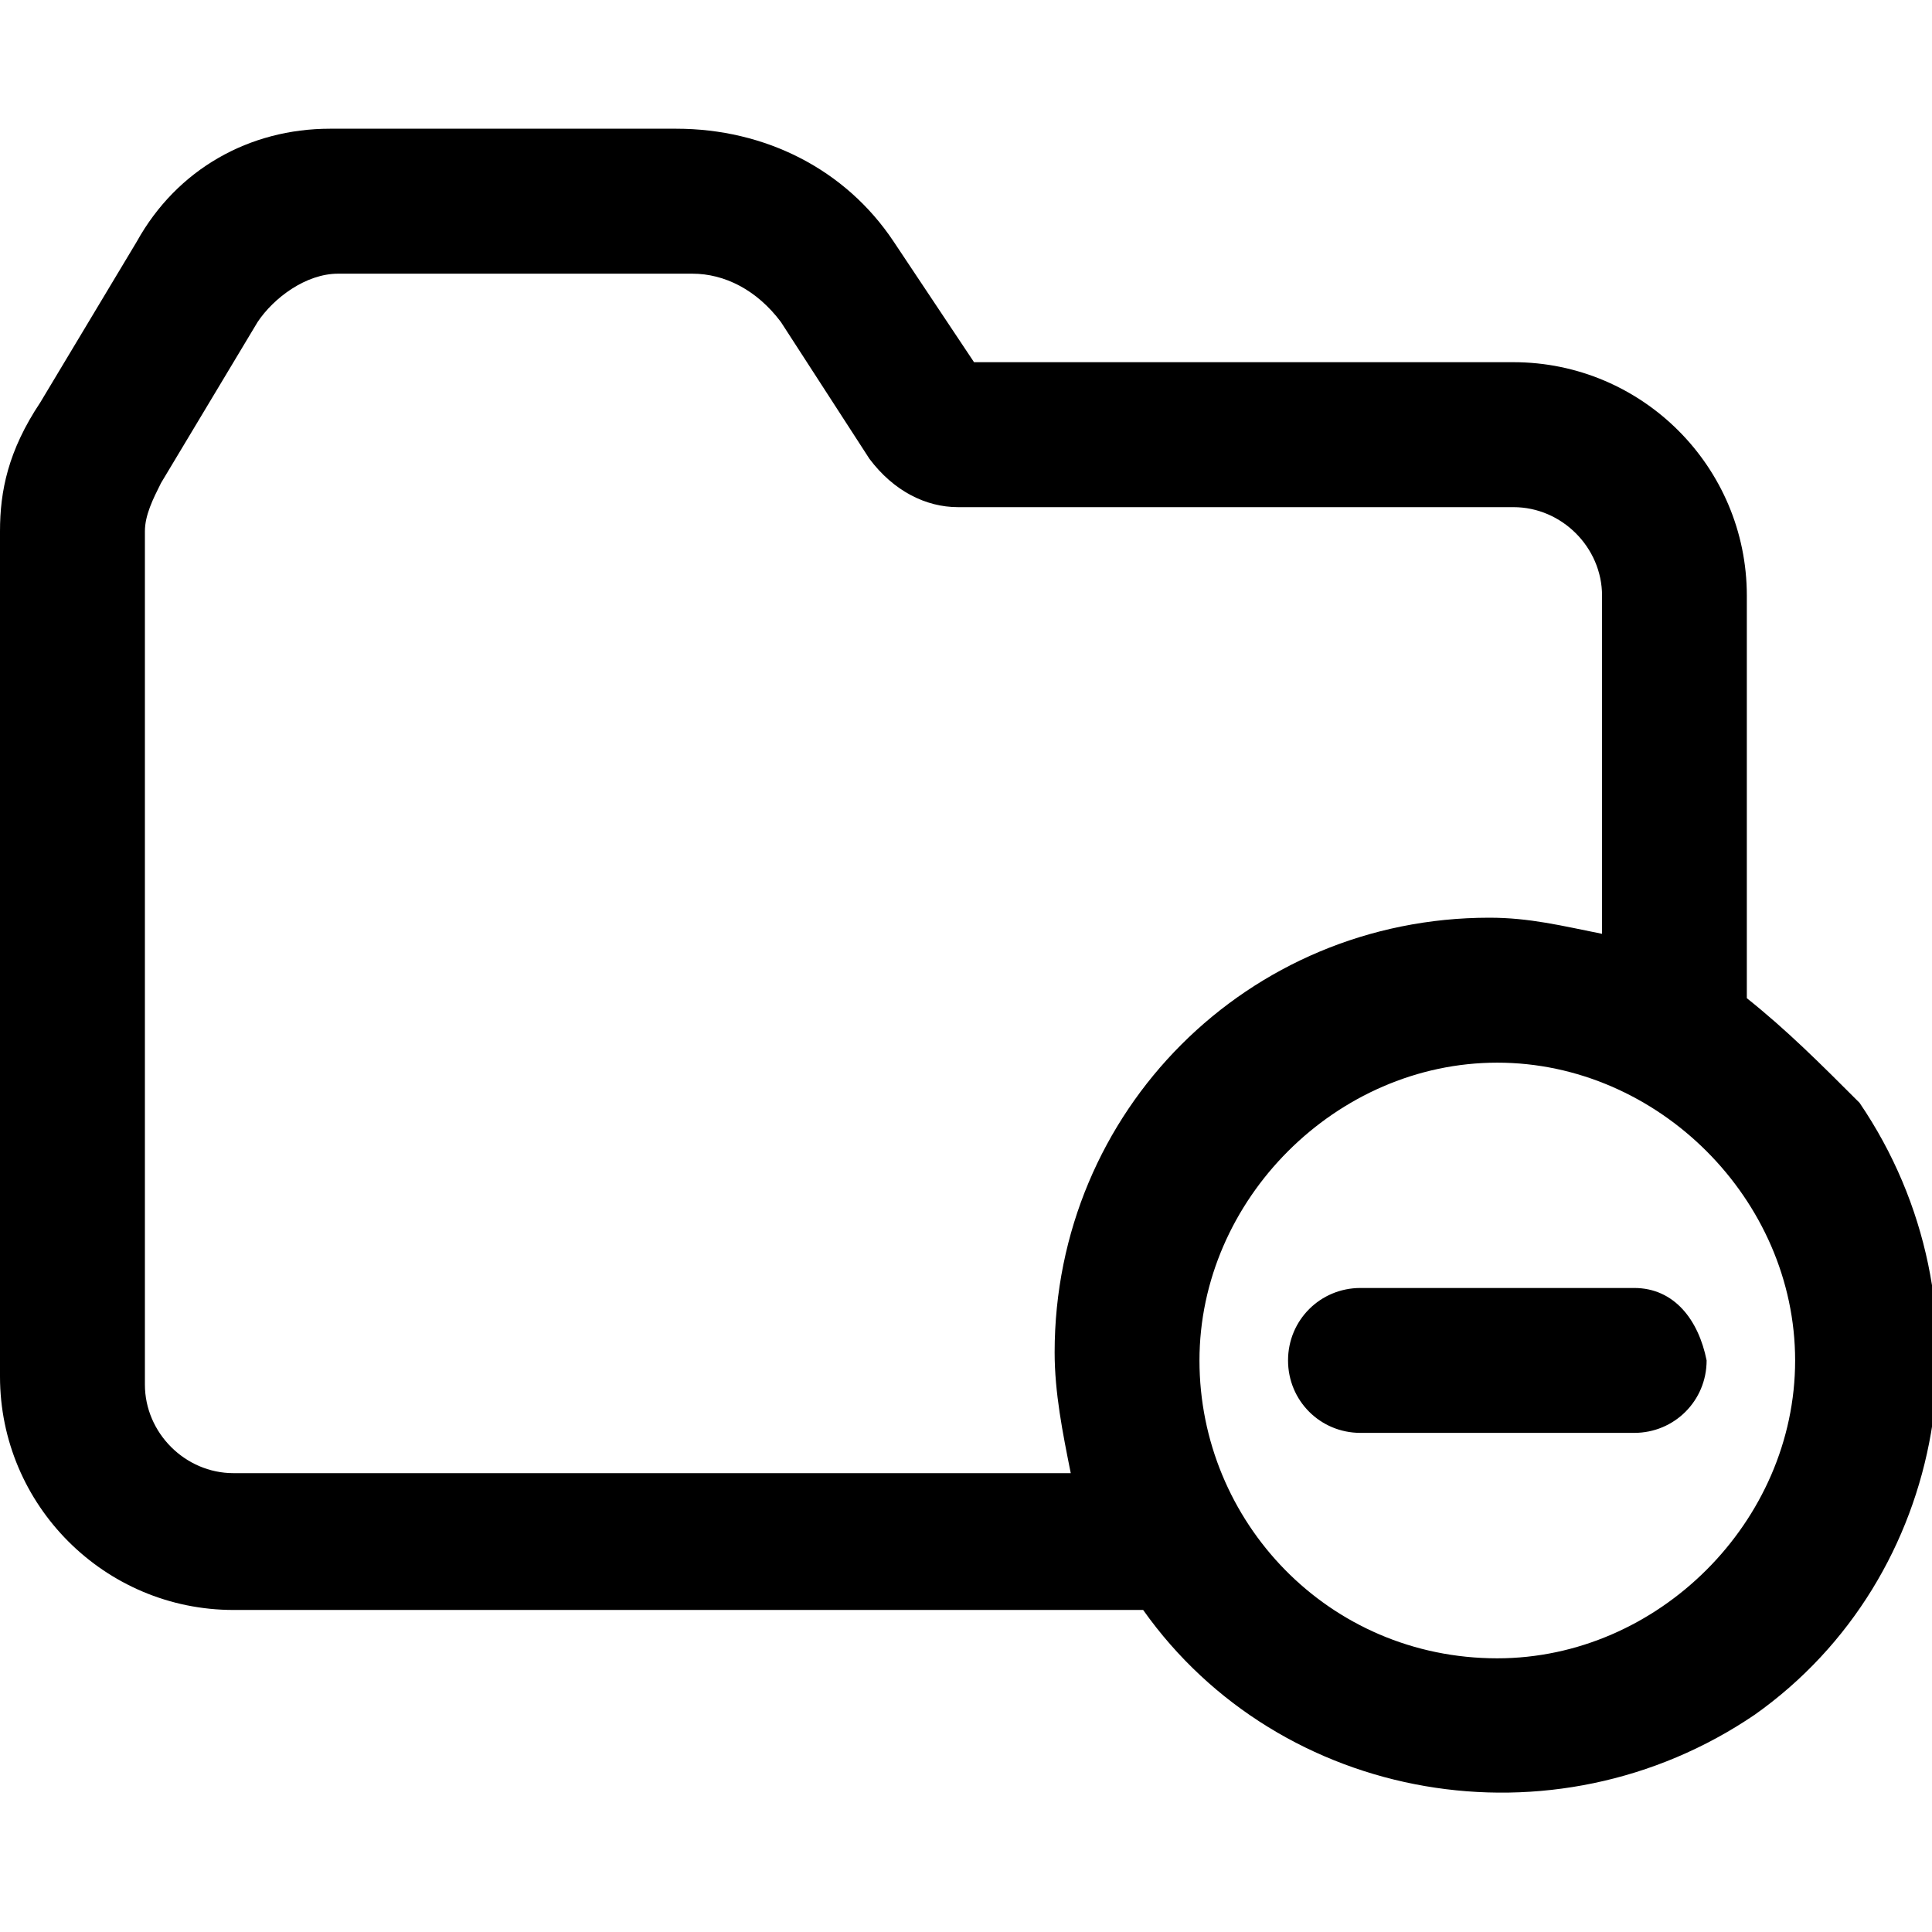 <svg version="1.1" xmlns="http://www.w3.org/2000/svg" width="32" height="32" viewBox="0 0 32 32">
<title>remove-folder</title>
<path d="M28.933 16.533v-6.667c0-2.133-1.733-3.867-3.867-3.867h-8.933l-1.333-2c-0.8-1.2-2.133-1.867-3.6-1.867h-5.733c-1.333 0-2.533 0.667-3.2 1.867l-1.6 2.667c-0.533 0.8-0.667 1.467-0.667 2.133v14c0 2.133 1.733 3.867 3.867 3.867h15.067c2.267 3.2 6.8 4 10.133 1.733 3.2-2.267 4-6.8 1.733-10.133-0.667-0.667-1.2-1.2-1.867-1.733zM3.867 24.4c-0.8 0-1.467-0.667-1.467-1.467v-14.133c0-0.267 0.133-0.533 0.267-0.8l1.6-2.667c0.267-0.4 0.8-0.8 1.333-0.8h5.867c0.533 0 1.067 0.267 1.467 0.8l1.467 2.267c0.4 0.533 0.933 0.8 1.467 0.8h9.2c0.8 0 1.467 0.667 1.467 1.467v5.6c-0.667-0.133-1.2-0.267-1.867-0.267-4 0-7.2 3.2-7.2 7.2 0 0.667 0.133 1.333 0.267 2h-13.867zM24.8 27.467c-2.8 0-4.933-2.267-4.933-4.933s2.267-4.933 4.933-4.933 4.933 2.267 4.933 4.933v0c0 2.667-2.267 4.933-4.933 4.933zM27.067 21.333h-4.533c-0.667 0-1.2 0.533-1.2 1.2s0.533 1.2 1.2 1.2h4.533c0.667 0 1.2-0.533 1.2-1.2-0.133-0.667-0.533-1.2-1.2-1.2z"></path>
</svg>
